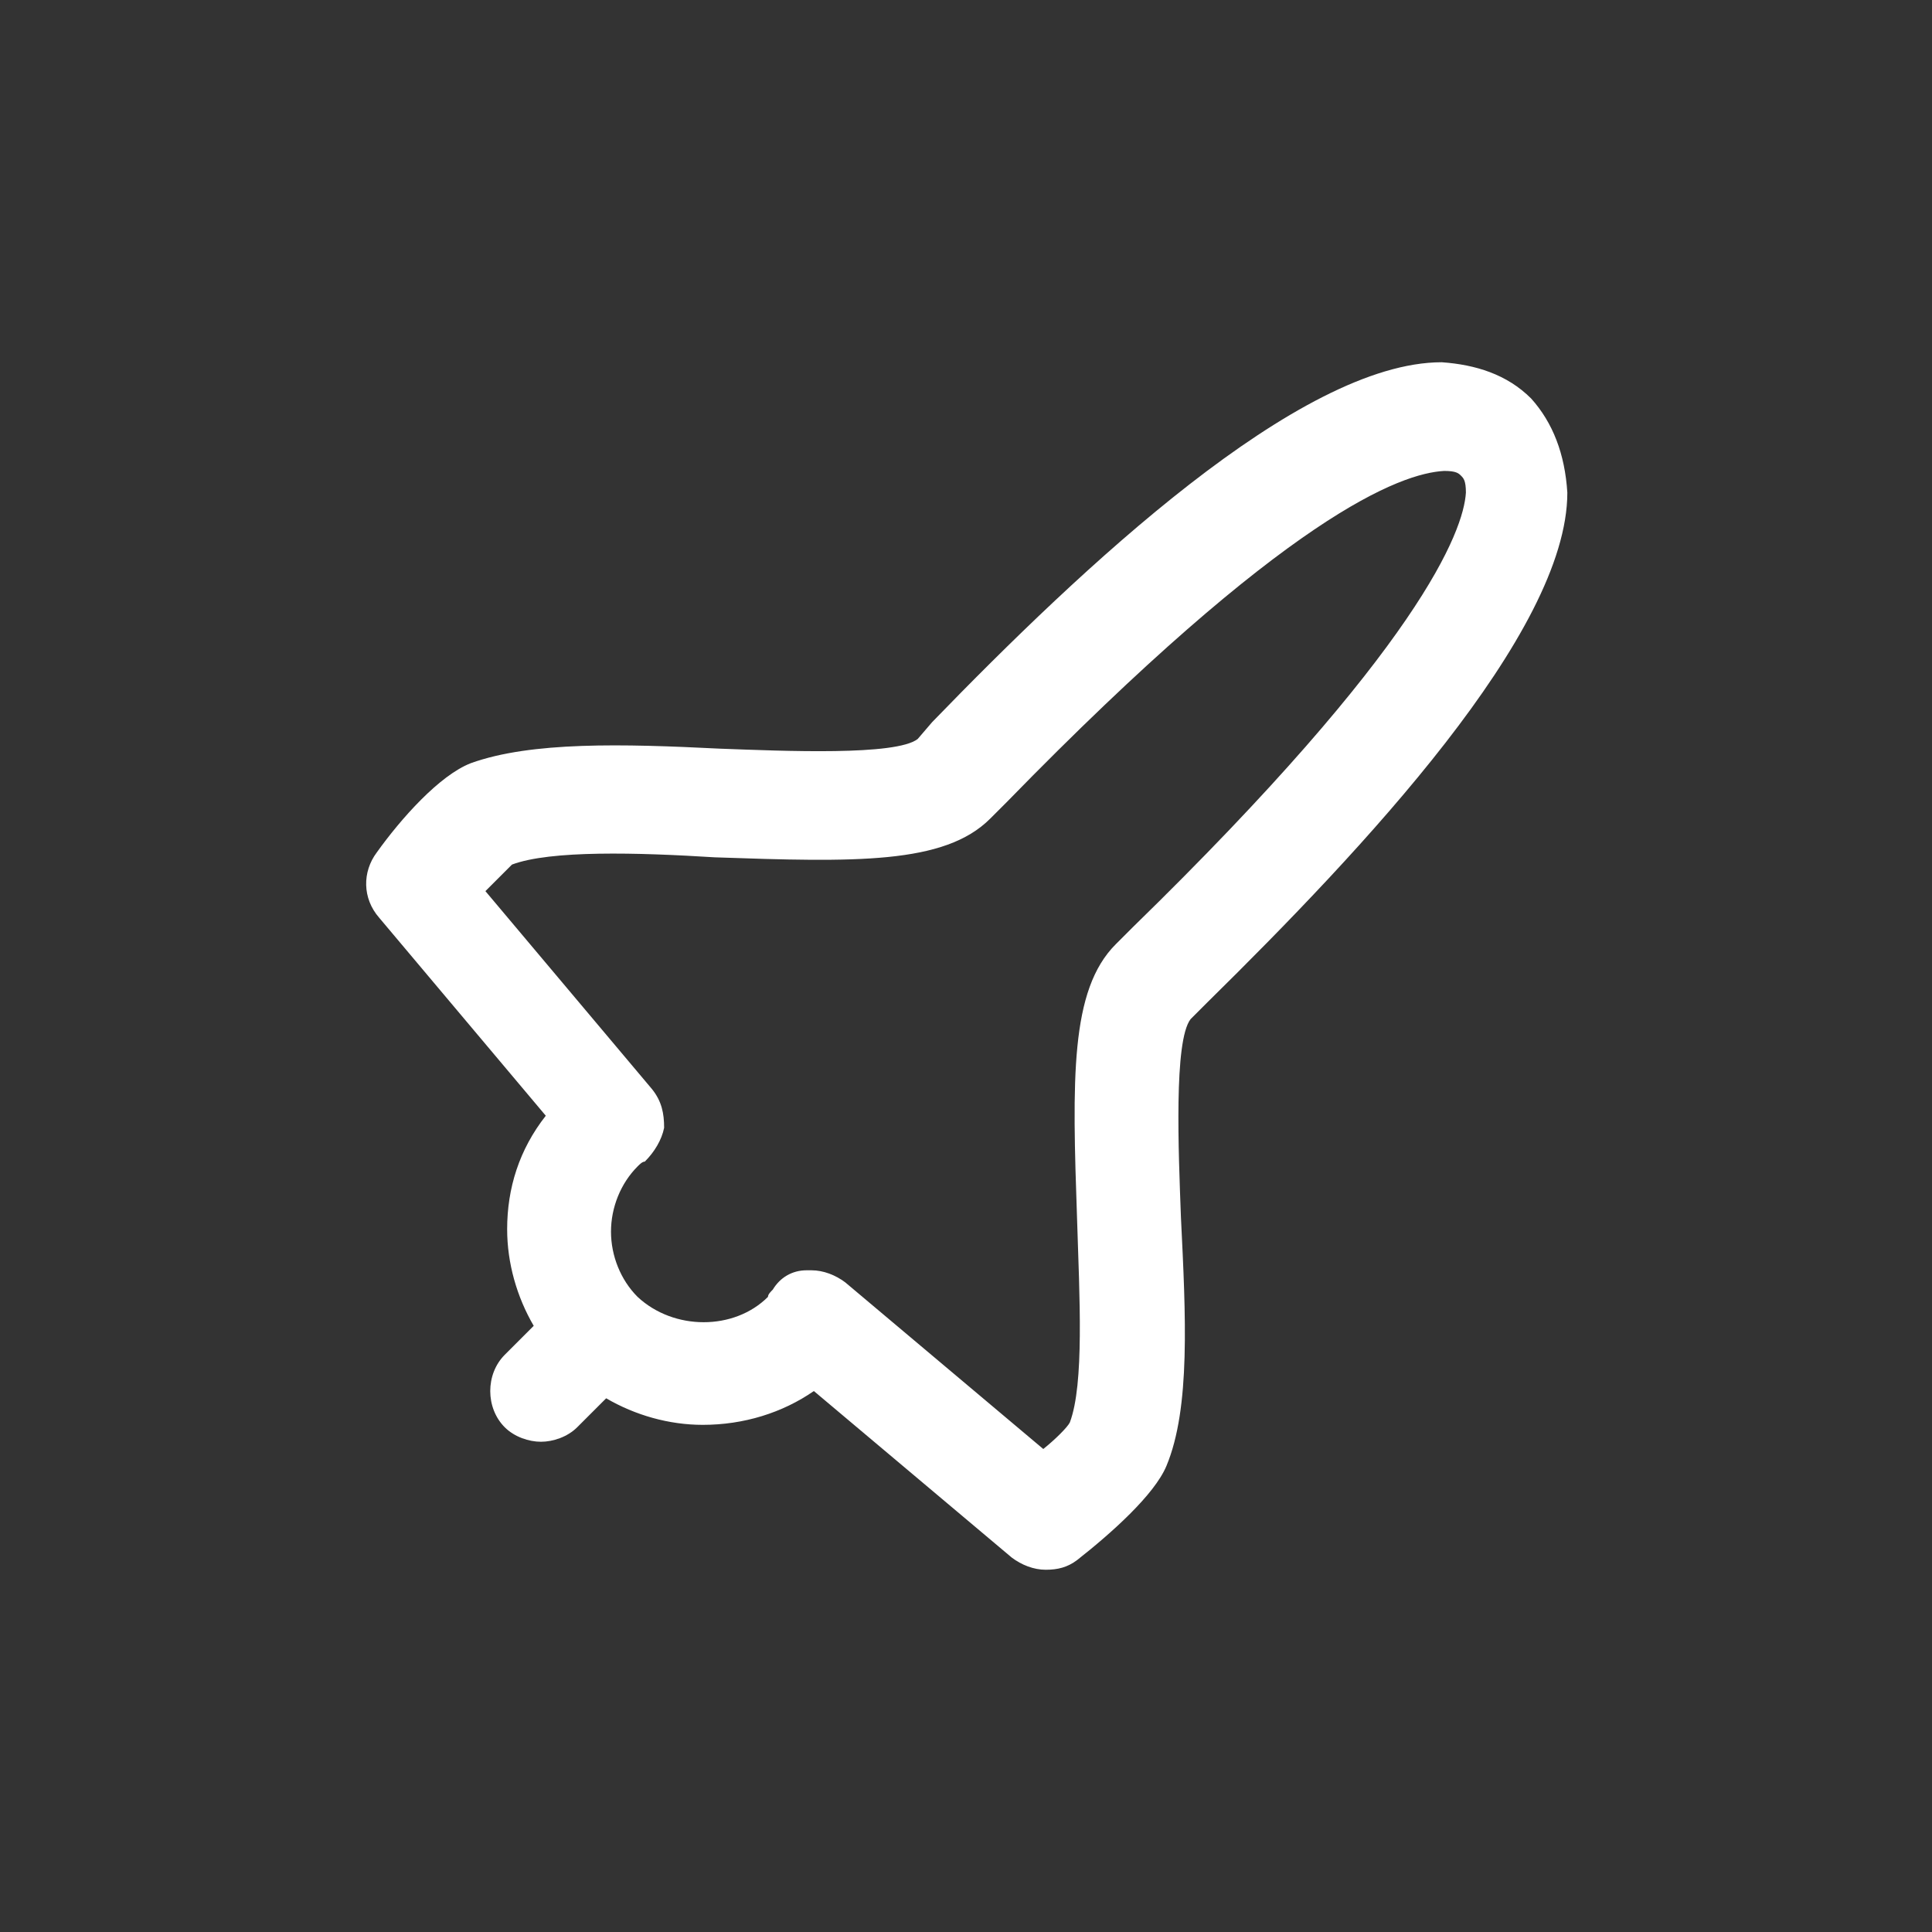 <?xml version="1.0" encoding="utf-8"?>
<!-- Uploaded to: SVG Repo, www.svgrepo.com, Generator: SVG Repo Mixer Tools -->
<svg fill="#ffffff" width="800px" height="800px" viewBox="-6 0 32 32" version="1.1" xmlns="http://www.w3.org/2000/svg">
<rect x="-6" y="0" width="32" height="32" fill="#333333" stroke="none"/>
<title>space-shuttle</title>
<path d="M19.36 6.6c-0.4-0.4-0.92-0.56-1.48-0.6-2.36 0-5.96 3.4-8.44 5.96l-0.24 0.28c-0.36 0.28-2.2 0.2-3.28 0.16-1.6-0.080-3.12-0.12-4.12 0.24-0.52 0.2-1.16 0.92-1.56 1.48-0.24 0.32-0.24 0.76 0.040 1.080l2.76 3.28c-0.44 0.56-0.64 1.2-0.64 1.88 0 0.56 0.16 1.12 0.44 1.6l-0.48 0.48c-0.32 0.32-0.32 0.88 0 1.2 0.16 0.16 0.4 0.24 0.6 0.24s0.44-0.080 0.6-0.24l0.48-0.48c0.48 0.28 1.040 0.44 1.6 0.44 0.68 0 1.32-0.2 1.84-0.56l3.28 2.76c0.16 0.12 0.36 0.2 0.56 0.2s0.36-0.040 0.52-0.16c0.56-0.44 1.28-1.080 1.48-1.56 0.4-0.96 0.32-2.48 0.24-4.12-0.040-1.080-0.12-2.92 0.16-3.28l0.28-0.28c2.56-2.52 5.96-6.12 5.96-8.44-0.040-0.64-0.24-1.16-0.6-1.56zM12.76 15.36l-0.28 0.28c-0.76 0.76-0.72 2.24-0.64 4.56 0.040 1.28 0.12 2.72-0.12 3.36-0.040 0.080-0.24 0.28-0.44 0.44l-3.28-2.76c-0.16-0.12-0.36-0.2-0.56-0.2-0.040 0-0.040 0-0.080 0-0.24 0-0.44 0.12-0.56 0.32-0.040 0.040-0.080 0.080-0.080 0.12-0.56 0.56-1.56 0.56-2.16 0-0.28-0.28-0.44-0.68-0.44-1.080s0.16-0.8 0.44-1.080c0.040-0.040 0.080-0.080 0.12-0.080 0.16-0.16 0.28-0.36 0.32-0.56 0-0.24-0.040-0.44-0.2-0.64l-2.76-3.28c0.2-0.2 0.36-0.36 0.44-0.44 0.64-0.24 2.080-0.2 3.36-0.12 2.32 0.080 3.8 0.12 4.56-0.64l0.28-0.28c4.64-4.76 6.52-5.44 7.24-5.48 0.2 0 0.24 0.040 0.28 0.080s0.080 0.080 0.080 0.28c-0.040 0.64-0.76 2.56-5.52 7.2z"></path>
</svg>
